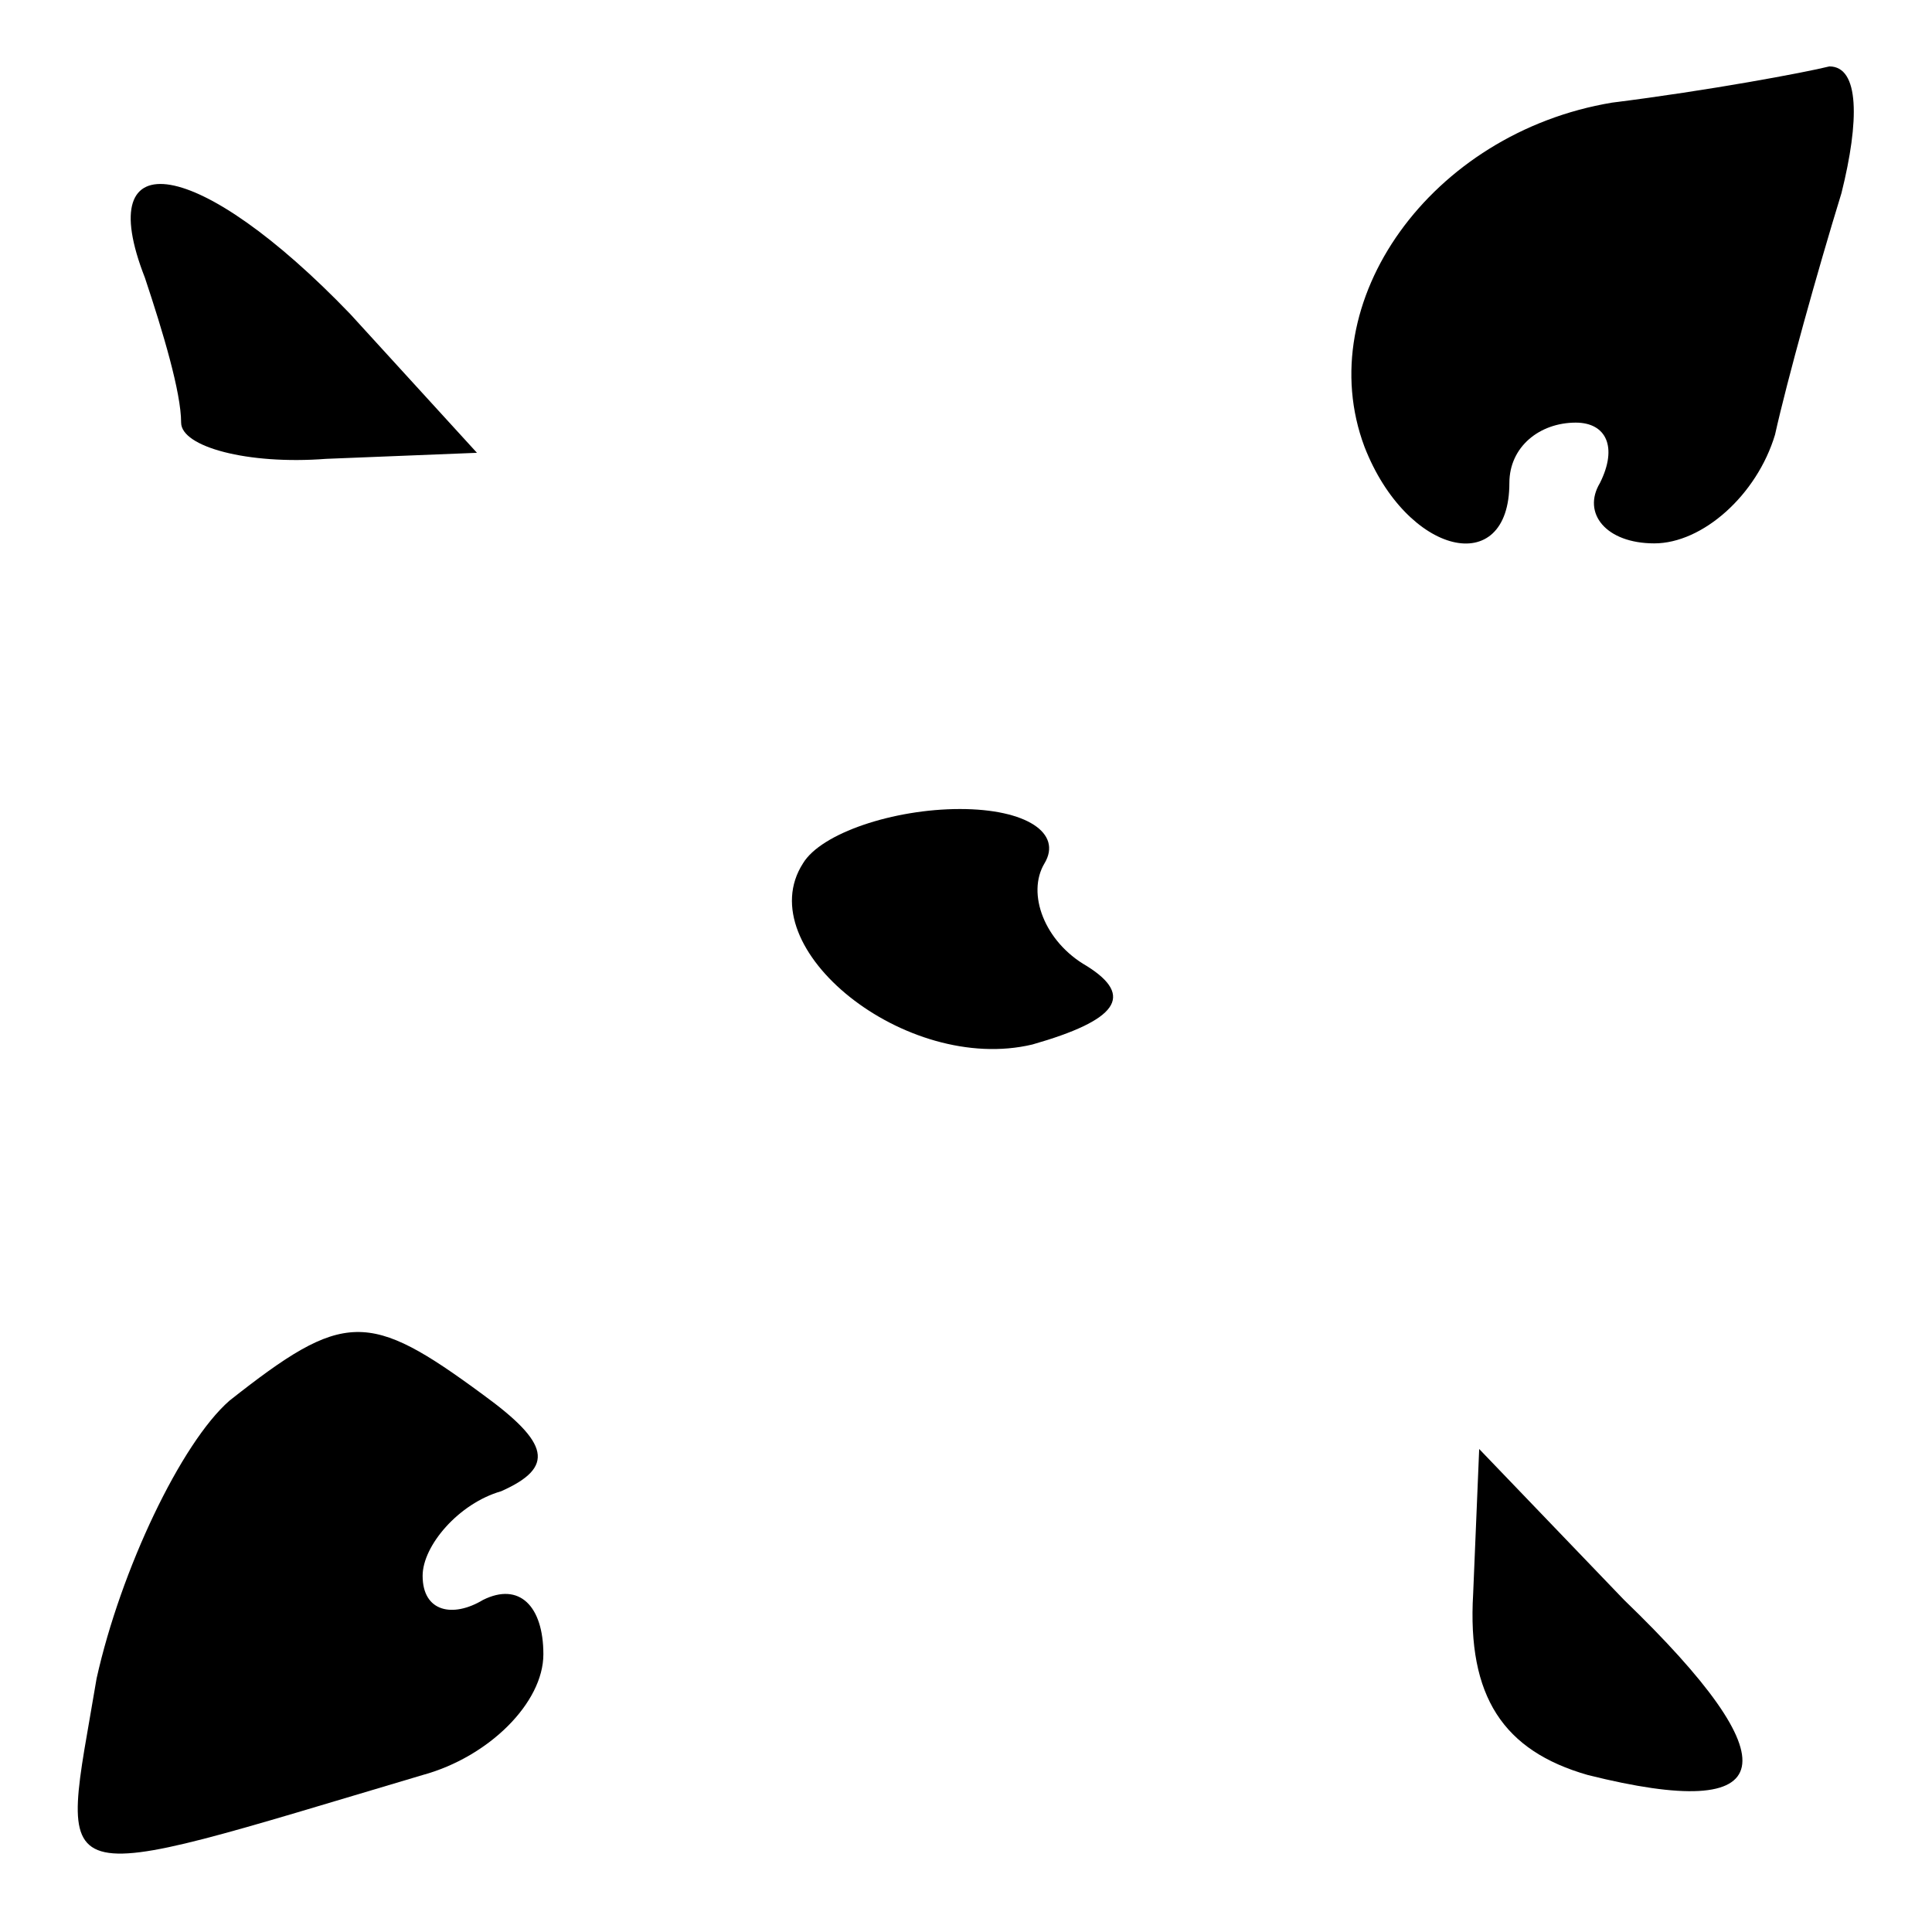 <?xml version="1.0" standalone="no"?>
<!DOCTYPE svg PUBLIC "-//W3C//DTD SVG 20010904//EN"
 "http://www.w3.org/TR/2001/REC-SVG-20010904/DTD/svg10.dtd">
<svg version="1.0" xmlns="http://www.w3.org/2000/svg"
 width="32pt" height="32pt" viewBox="0 0 32 32"
 preserveAspectRatio="xMidYMid meet">
<g transform="translate(0,32) scale(0.1,-0.1)"
fill="#000000" stroke="none">
<path fill="#000000" stroke="none" d="M267 303 c-30 -5 -50 -33 -41 -57 7
-18 24 -22 24 -6 0 6 5 10 11 10 5 0 7 -4 4 -10 -3 -5 1 -10 9 -10 8 0 17 8
20 18 2 9 7 27 11 40 3 12 3 21 -2 21 -4 -1 -20 -4 -36 -6z"/>
<path fill="#000000" stroke="none" d="M24 274 c3 -9 6 -19 6 -24 0 -4 11 -7
24 -6 l25 1 -21 23 c-25 26 -43 29 -34 6z"/>
<path fill="#000000" stroke="none" d="M133 177 c-9 -14 17 -35 38 -30 14 4
17 8 9 13 -7 4 -10 12 -7 17 3 5 -3 9 -14 9 -11 0 -23 -4 -26 -9z"/>
<path fill="#000000" stroke="none" d="M38 88 c-8 -7 -18 -28 -22 -46 -6 -36
-10 -35 54 -16 11 3 20 12 20 20 0 8 -4 12 -10 9 -5 -3 -10 -2 -10 4 0 5 6 12
13 14 9 4 8 8 -3 16 -19 14 -23 14 -42 -1z"/>
<path fill="#000000" stroke="none" d="M244 56 c-1 -17 5 -26 19 -30 32 -8 34
2 6 29 l-24 25 -1 -24z"/>
</g>
</svg>
